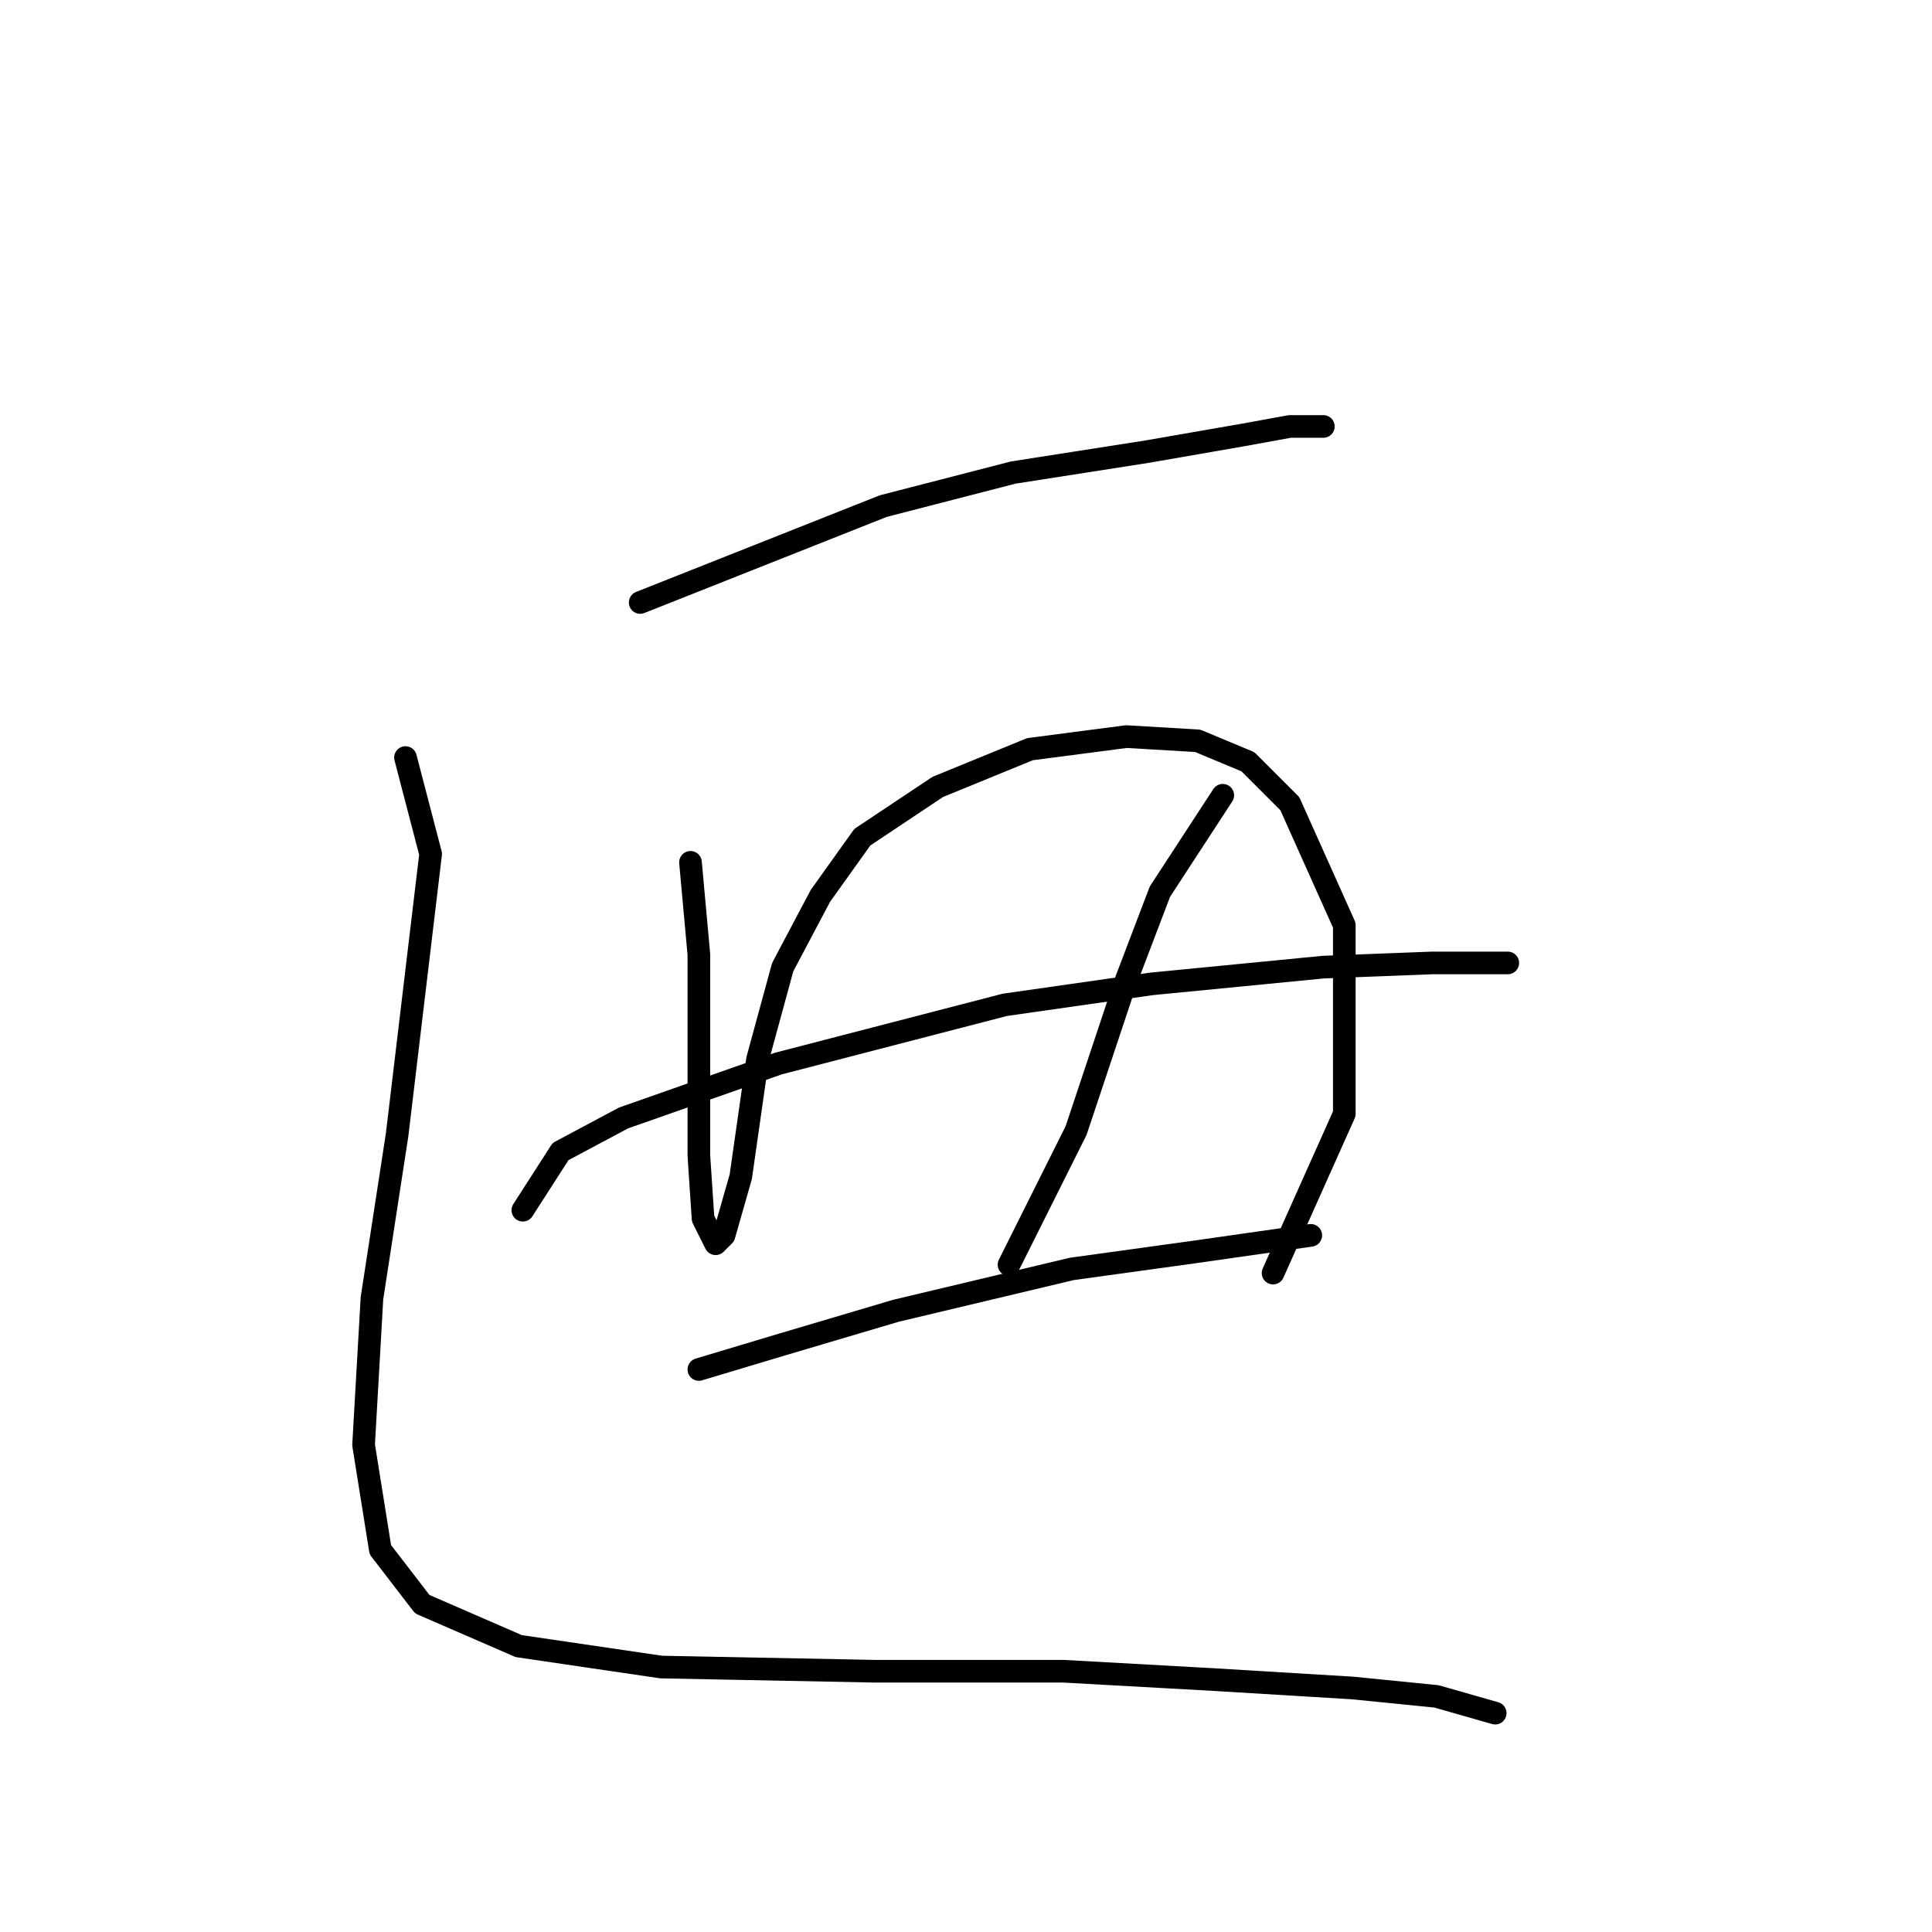 <?xml version="1.0" standalone="no"?>
    <svg width="256" height="256" xmlns="http://www.w3.org/2000/svg" version="1.1">
    <polyline stroke="black" stroke-width="3" stroke-linecap="round" fill="transparent" stroke-linejoin="round" points="84.829 79.833 117.039 67.06 134.255 62.617 152.027 59.84 164.8 57.619 170.909 56.508 175.351 56.508 175.351 56.508 " />
        <polyline stroke="black" stroke-width="3" stroke-linecap="round" fill="transparent" stroke-linejoin="round" points="91.493 114.264 92.604 126.482 92.604 140.366 92.604 153.139 93.159 161.469 94.825 164.802 95.936 163.691 98.157 155.916 100.379 140.366 103.711 128.148 108.709 118.707 114.263 110.932 124.259 104.268 136.477 99.27 149.25 97.604 158.691 98.159 165.355 100.936 170.909 106.49 178.128 122.595 178.128 147.586 168.687 168.689 168.687 168.689 " />
        <polyline stroke="black" stroke-width="3" stroke-linecap="round" fill="transparent" stroke-linejoin="round" points="69.279 160.359 74.277 152.584 82.608 148.141 103.156 140.921 133.145 133.146 152.582 130.37 175.351 128.148 189.791 127.593 196.455 127.593 199.787 127.593 199.787 127.593 " />
        <polyline stroke="black" stroke-width="3" stroke-linecap="round" fill="transparent" stroke-linejoin="round" points="162.023 105.379 153.693 118.152 149.25 129.814 142.586 149.807 133.7 167.578 133.7 167.578 " />
        <polyline stroke="black" stroke-width="3" stroke-linecap="round" fill="transparent" stroke-linejoin="round" points="92.604 181.462 103.711 178.13 118.705 173.687 142.03 168.134 158.135 165.912 173.685 163.691 173.685 163.691 " />
        <polyline stroke="black" stroke-width="3" stroke-linecap="round" fill="transparent" stroke-linejoin="round" points="53.729 100.381 57.061 113.154 52.619 150.362 49.286 172.021 48.176 191.458 50.397 205.342 55.951 212.562 68.724 218.115 87.606 220.892 115.929 221.447 140.92 221.447 160.912 222.558 179.239 223.669 190.346 224.78 198.121 227.001 198.121 227.001 " />
        </svg>